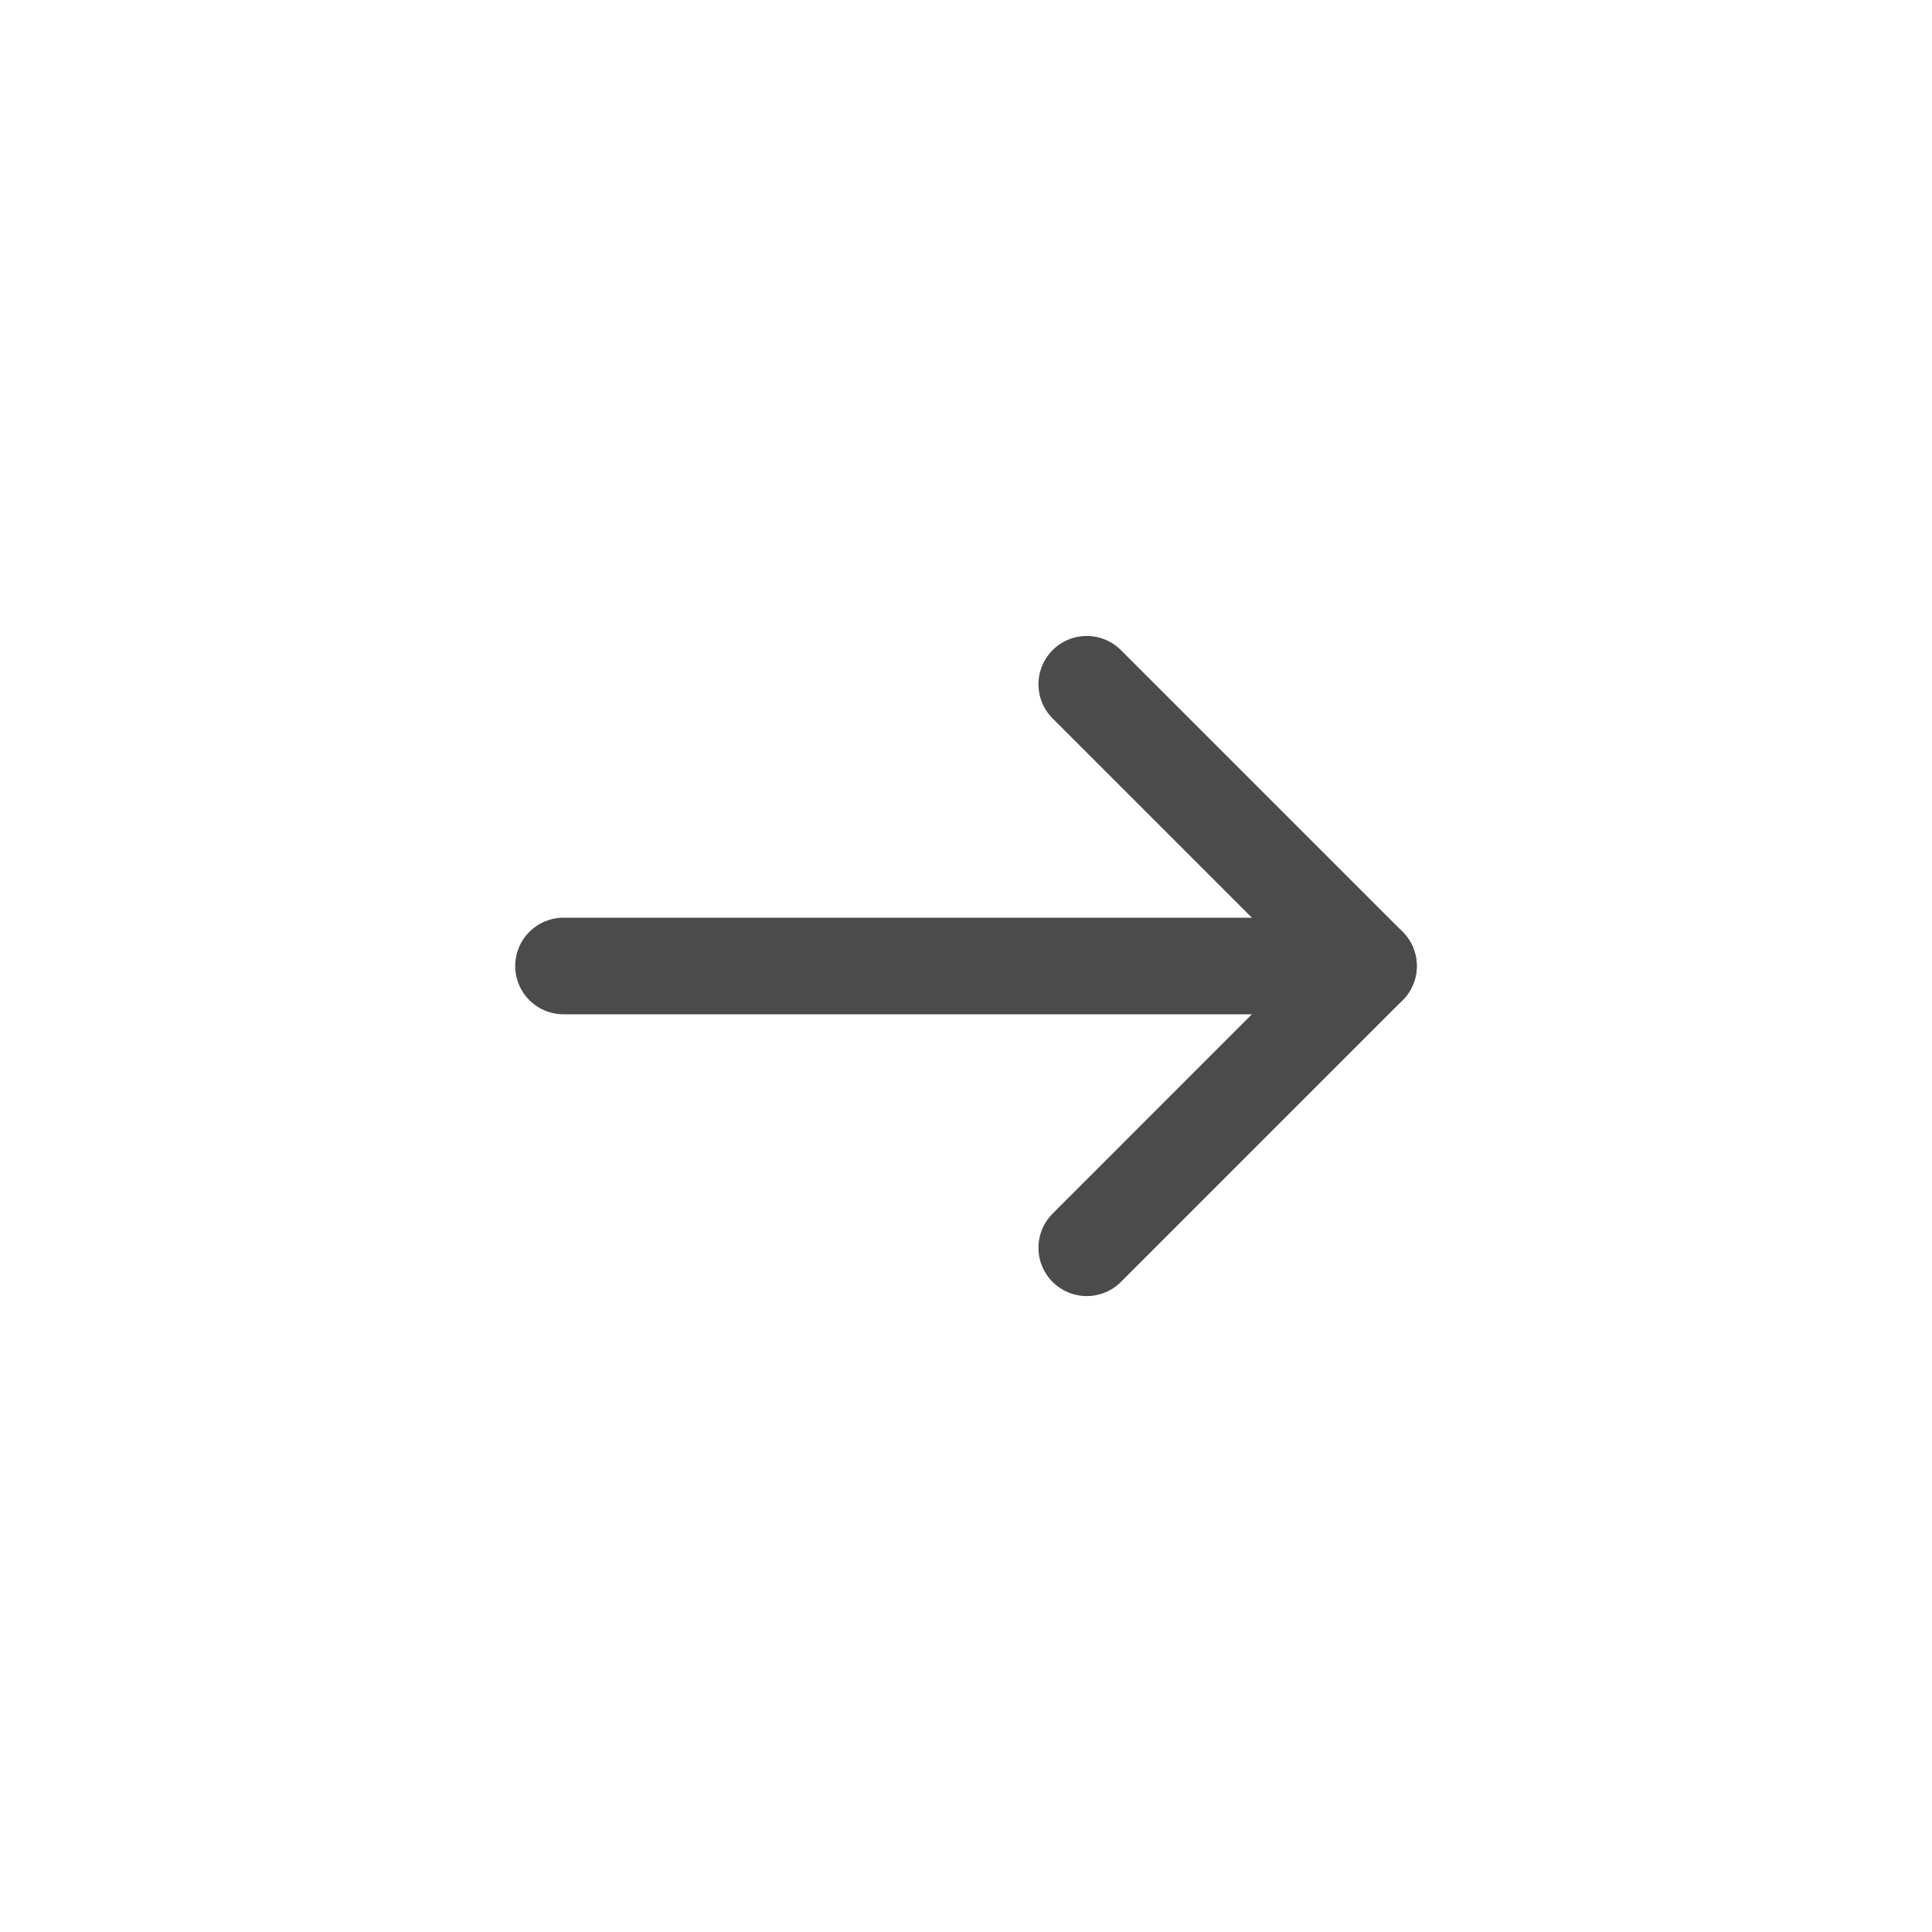 <svg width="40" height="40" viewBox="0 0 40 40" fill="none" xmlns="http://www.w3.org/2000/svg">
<path d="M11.667 20H28.333" stroke="#4B4B4B" stroke-width="2" stroke-miterlimit="10" stroke-linecap="round" stroke-linejoin="round"/>
<path d="M22.5 14.167L28.333 20L22.5 25.834" stroke="#4B4B4B" stroke-width="2" stroke-miterlimit="10" stroke-linecap="round" stroke-linejoin="round"/>
</svg>

